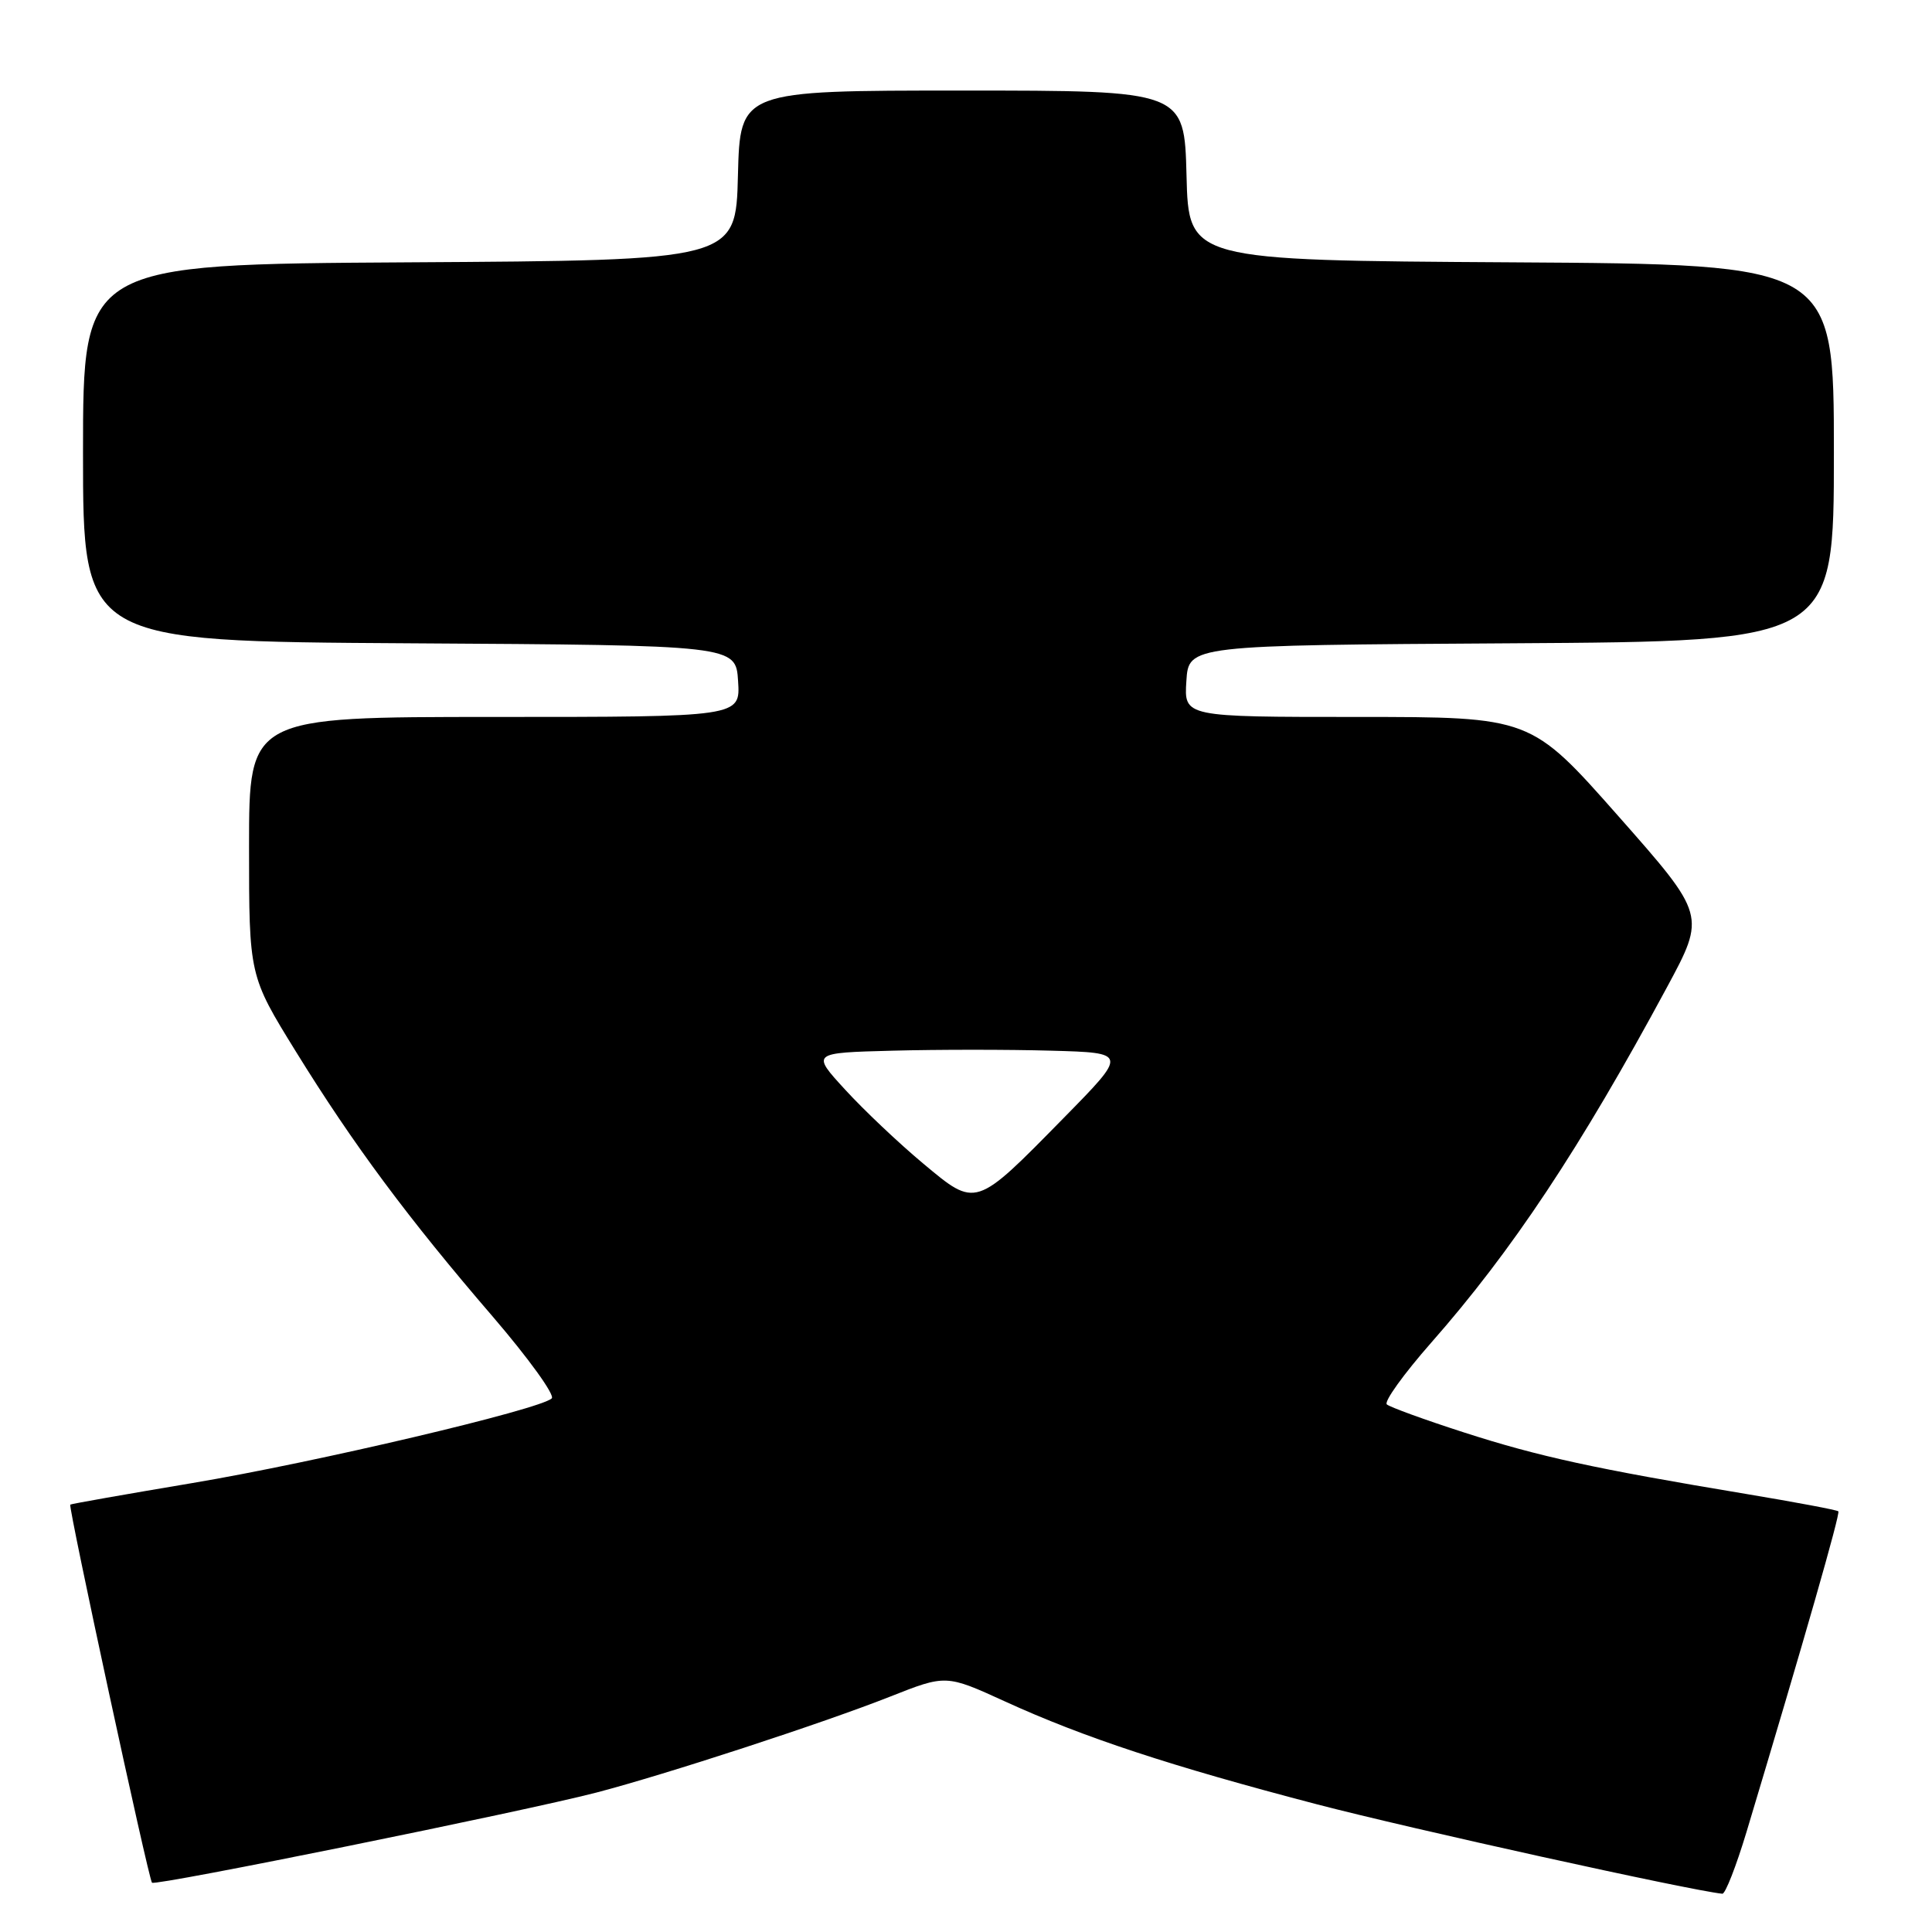 <?xml version="1.0" encoding="UTF-8" standalone="no"?>
<!DOCTYPE svg PUBLIC "-//W3C//DTD SVG 1.1//EN" "http://www.w3.org/Graphics/SVG/1.1/DTD/svg11.dtd" >
<svg xmlns="http://www.w3.org/2000/svg" xmlns:xlink="http://www.w3.org/1999/xlink" version="1.1" viewBox="0 0 256 256">
 <g >
 <path fill="currentColor"
d=" M 231.42 242.75 C 239.09 217.23 243.87 200.54 243.59 200.26 C 243.42 200.08 237.92 199.05 231.39 197.96 C 211.32 194.62 203.88 193.00 194.00 189.81 C 188.78 188.13 184.17 186.45 183.76 186.09 C 183.36 185.73 185.99 182.07 189.60 177.96 C 200.35 165.76 209.39 152.14 220.87 130.84 C 226.03 121.27 226.03 121.27 214.43 108.13 C 202.83 95.00 202.83 95.00 179.86 95.00 C 156.89 95.00 156.89 95.00 157.20 90.25 C 157.50 85.50 157.50 85.50 200.25 85.24 C 243.00 84.98 243.00 84.98 243.00 60.00 C 243.00 35.02 243.00 35.02 200.25 34.76 C 157.50 34.50 157.50 34.50 157.22 23.25 C 156.93 12.00 156.93 12.00 127.50 12.00 C 98.07 12.00 98.07 12.00 97.78 23.25 C 97.50 34.50 97.50 34.50 54.25 34.76 C 11.00 35.02 11.00 35.02 11.00 60.00 C 11.00 84.98 11.00 84.98 54.25 85.24 C 97.50 85.50 97.50 85.50 97.80 90.25 C 98.11 95.00 98.11 95.00 65.55 95.00 C 33.00 95.00 33.00 95.00 33.00 112.15 C 33.00 129.29 33.00 129.29 39.22 139.36 C 46.84 151.69 54.06 161.41 65.32 174.49 C 70.04 179.99 73.55 184.85 73.11 185.29 C 71.66 186.74 41.78 193.78 25.50 196.51 C 16.70 197.99 9.41 199.27 9.31 199.37 C 9.02 199.64 19.69 249.02 20.14 249.47 C 20.59 249.93 69.43 240.02 79.00 237.53 C 88.15 235.15 109.12 228.30 117.92 224.82 C 125.35 221.88 125.35 221.88 133.19 225.46 C 143.57 230.21 155.10 234.01 174.50 239.08 C 186.91 242.32 224.02 250.51 228.22 250.93 C 228.61 250.97 230.05 247.29 231.42 242.75 Z  M 122.31 154.16 C 119.11 151.49 114.47 147.10 112.00 144.40 C 107.50 139.50 107.50 139.50 118.30 139.22 C 124.25 139.06 133.68 139.06 139.27 139.22 C 149.43 139.50 149.43 139.50 140.96 148.12 C 129.16 160.14 129.38 160.06 122.31 154.16 Z "/>
</g>
</svg>